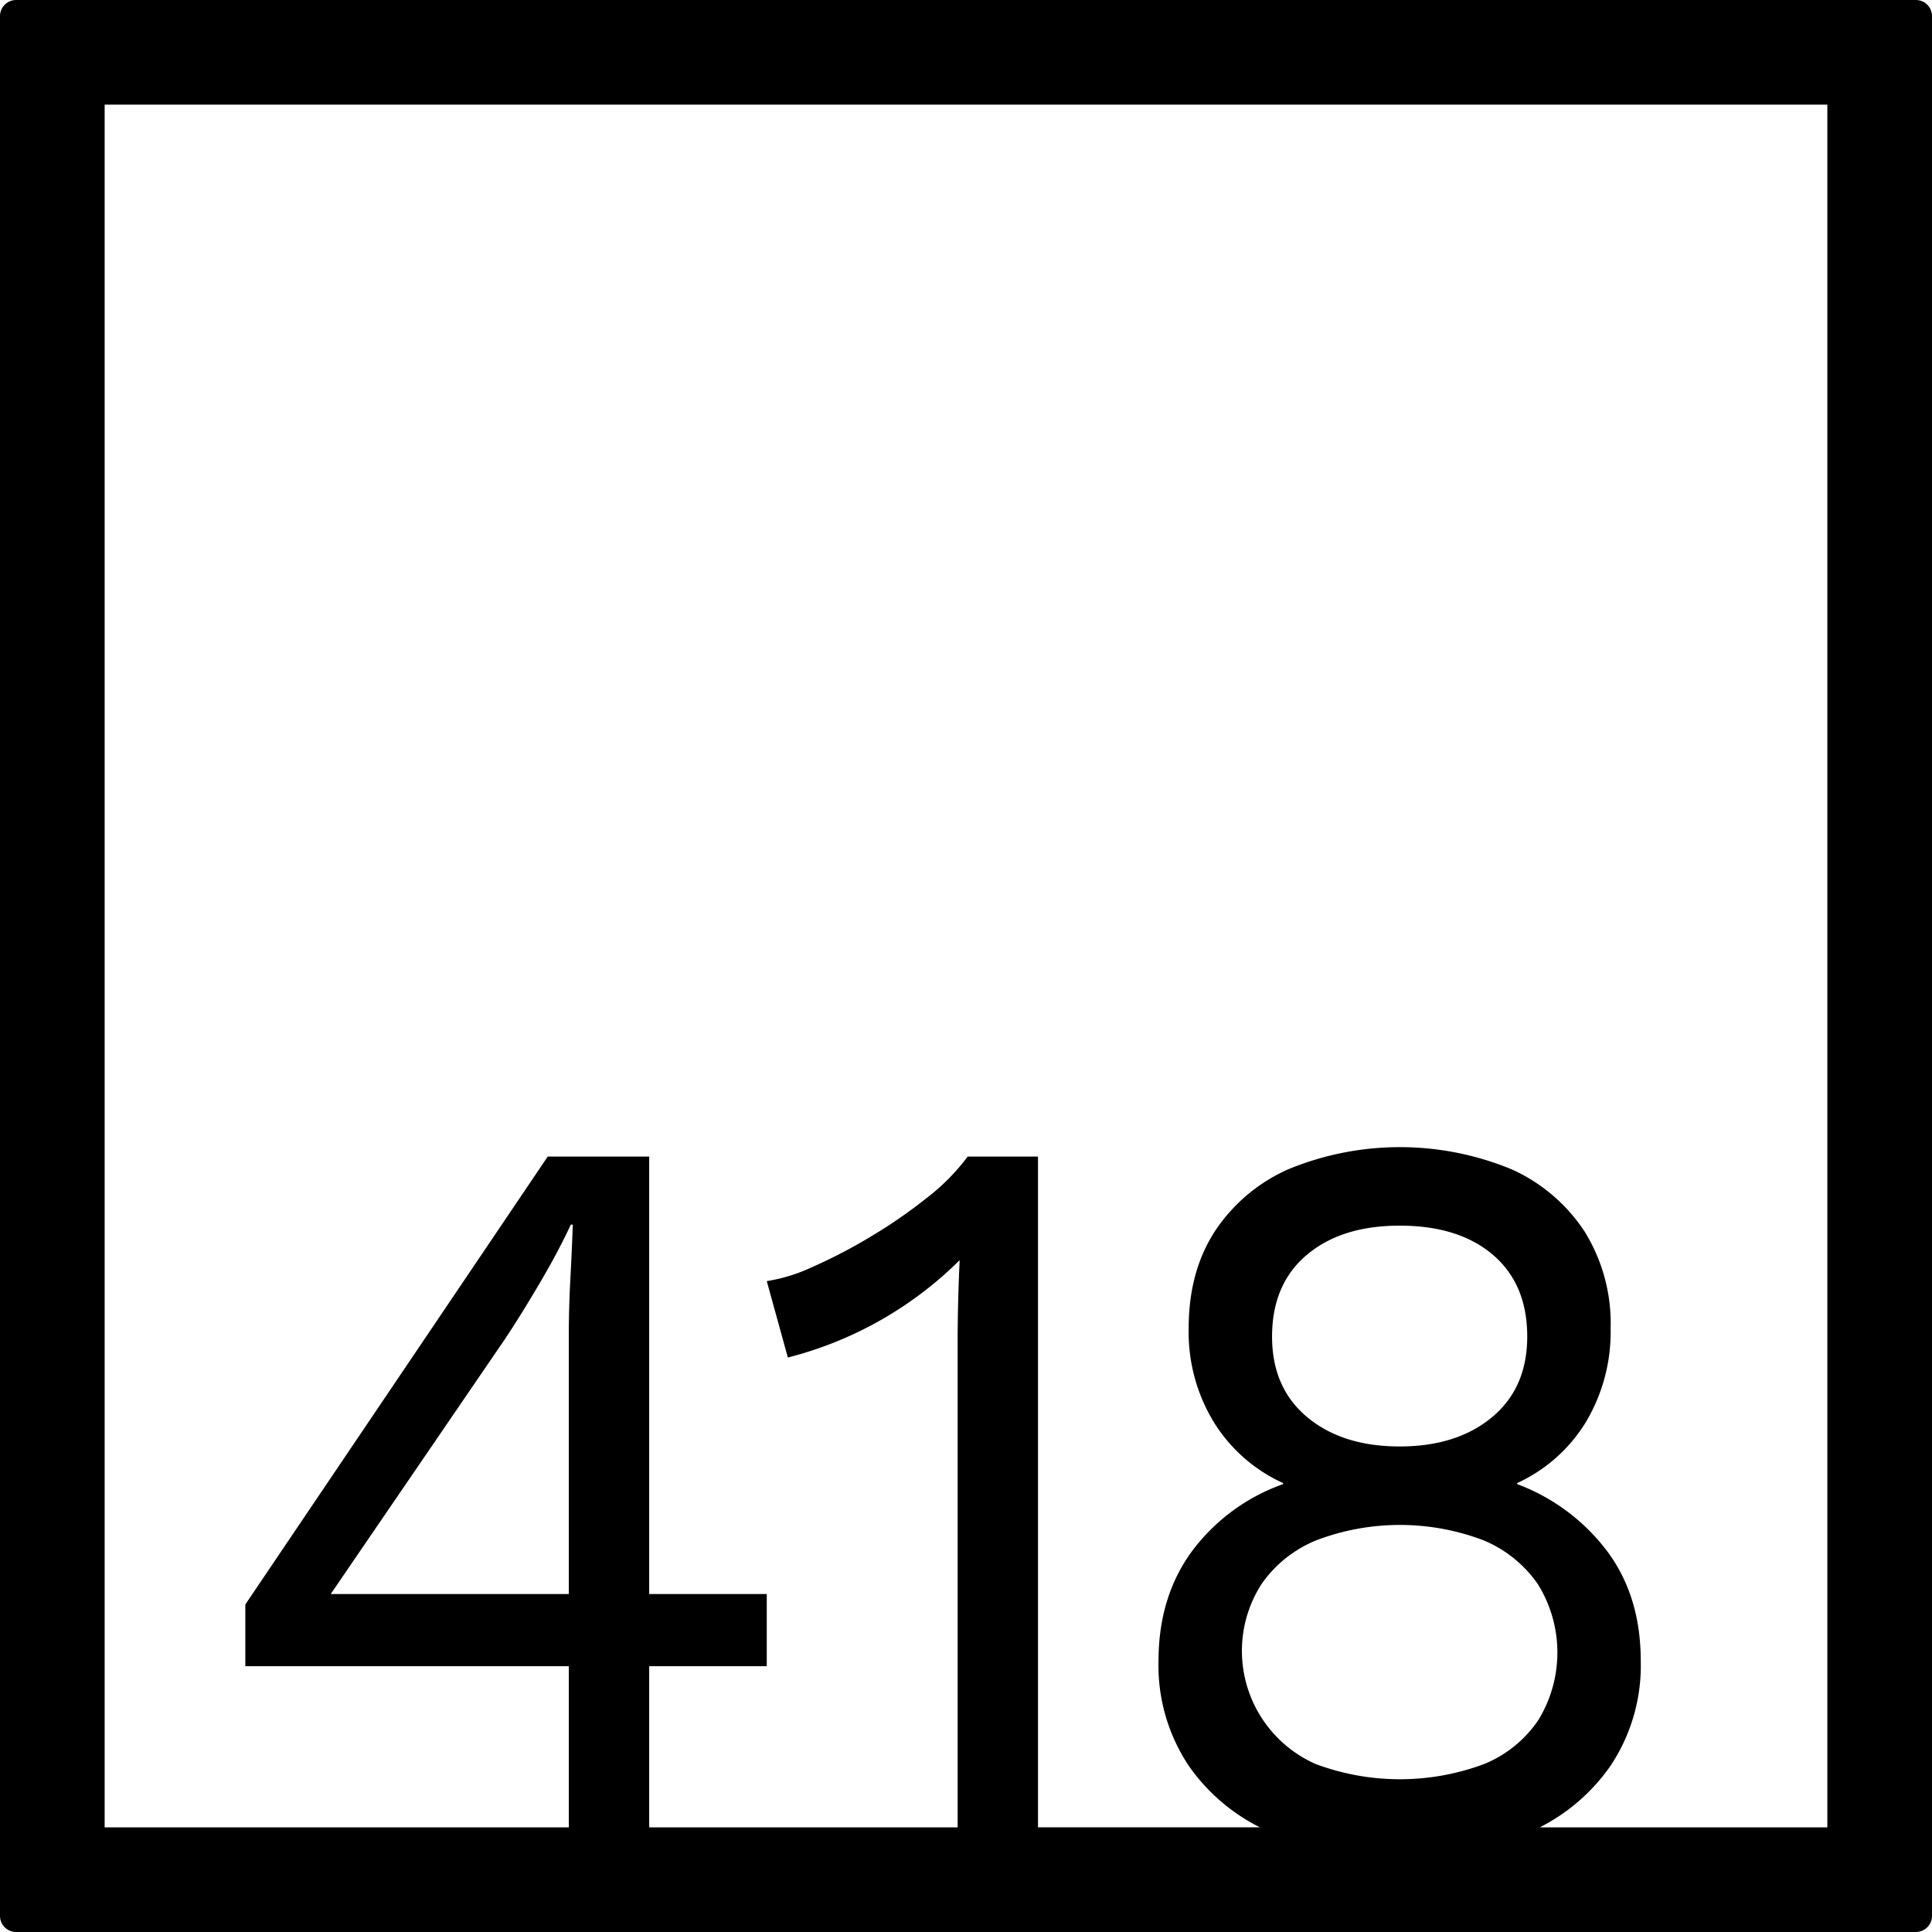 <svg xmlns="http://www.w3.org/2000/svg" width="120mm" height="120mm" viewBox="0 0 340.158 340.157">
  <g id="Zimmernummer">
      <g id="Z-04-418">
        <path fill="#000000" stroke="none" d="M337.323,0H2.835A2.836,2.836,0,0,0,0,2.835V337.323a2.834,2.834,0,0,0,2.835,2.834H337.323a2.834,2.834,0,0,0,2.835-2.834V2.835A2.836,2.836,0,0,0,337.323,0ZM100.149,280.651H58.228l30.6-44.774q2.828-4.236,6.19-9.949T100.5,215.61h.353q-.177,4.792-.441,9.765t-.266,9.764Zm131.689-9.49a41.426,41.426,0,0,1,29.274,0,21.78,21.78,0,0,1,9.64,7.738,22.769,22.769,0,0,1,.089,23.953,21.156,21.156,0,0,1-9.552,7.738,42.4,42.4,0,0,1-29.628,0,21.772,21.772,0,0,1-9.552-31.691A21.7,21.7,0,0,1,231.838,271.161Zm-7.871-35.836q0-9.211,6.1-14.371t16.361-5.161q10.434,0,16.451,5.161t6.013,14.371q0,9.029-6.19,14.187T246.43,254.67q-10.082,0-16.273-5.158T223.967,235.325Zm97.765,86.407H271.1a33.78,33.78,0,0,0,12.473-10.864,31.785,31.785,0,0,0,5.307-18.426q0-11.423-5.926-19.346A35.352,35.352,0,0,0,267.126,261.3v-.183a27.773,27.773,0,0,0,12.116-10.78,30.984,30.984,0,0,0,4.334-16.49,30.651,30.651,0,0,0-4.6-17.043,30.131,30.131,0,0,0-12.912-10.963,51.527,51.527,0,0,0-39.179,0,30.016,30.016,0,0,0-13,10.963q-4.6,7.1-4.6,17.043a30.408,30.408,0,0,0,4.511,16.676,27.891,27.891,0,0,0,12.116,10.594v.183a34.3,34.3,0,0,0-16.1,11.885q-5.836,8.016-5.837,19.254a31.785,31.785,0,0,0,5.306,18.426,33.632,33.632,0,0,0,12.541,10.864H182.753v-118.1H170.372a36.741,36.741,0,0,1-7.076,7.186,88.574,88.574,0,0,1-9.994,6.91,90.58,90.58,0,0,1-10.259,5.342A29.74,29.74,0,0,1,135,225.559l3.715,13.451a66,66,0,0,0,30.246-17.136q-.177,3.87-.265,7.462t-.089,6.725v85.671H114.3V293.364H135V280.651H114.3V203.633H96.434l-53.241,78.86v10.871h56.956v28.368H18.425V18.425H321.732Z"/>
      </g>
    </g>
</svg>
